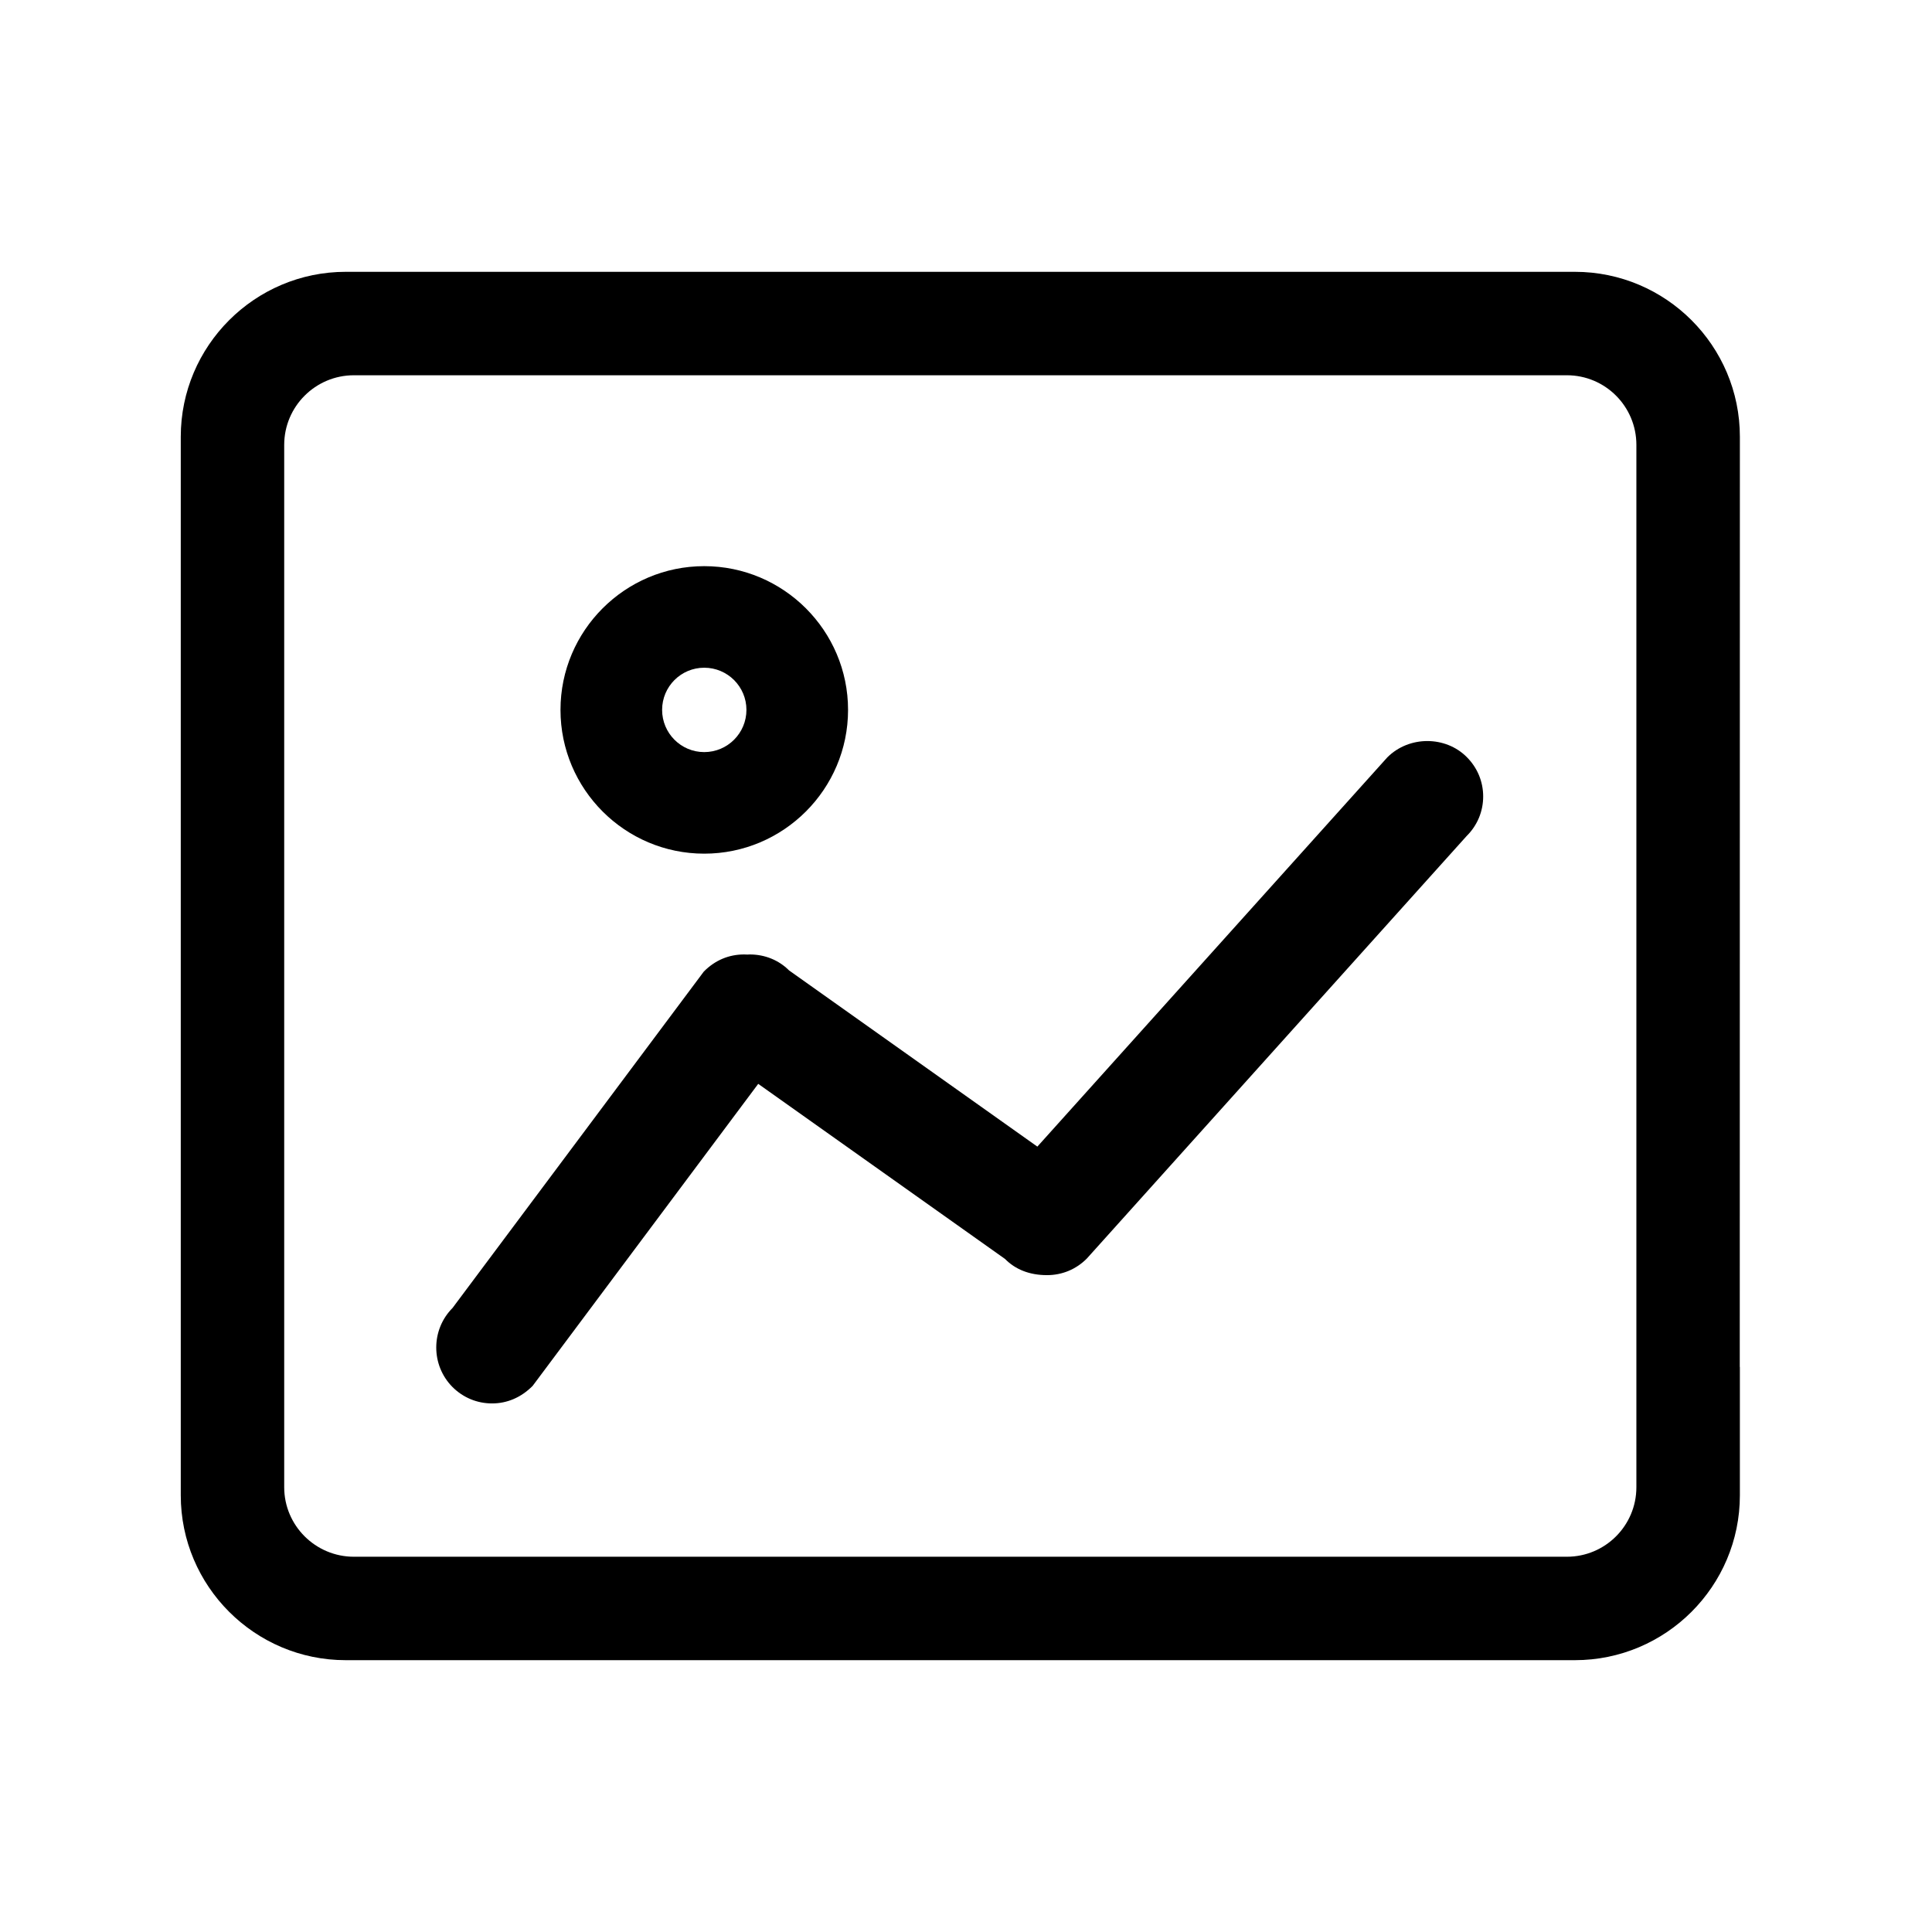 <?xml version="1.0" standalone="no"?><!DOCTYPE svg PUBLIC "-//W3C//DTD SVG 1.1//EN" "http://www.w3.org/Graphics/SVG/1.1/DTD/svg11.dtd"><svg t="1569051102209" class="icon" viewBox="0 0 1024 1024" version="1.1" xmlns="http://www.w3.org/2000/svg" p-id="7143" xmlns:xlink="http://www.w3.org/1999/xlink" width="200" height="200"><defs><style type="text/css"></style></defs><path d="M922.171 231.492c0-48.195-39.198-87.423-87.451-87.423L183.247 144.069c-48.196 0-87.437 39.228-87.437 87.423l0 561.042c0 48.197 39.242 87.394 87.437 87.394l651.474 0c48.253 0 87.451-39.199 87.451-87.394l0-67.851c0-0.116-0.059-0.233-0.059-0.349L922.171 231.492zM867.317 724.889l0 63.356c0 20.328-16.474 36.859-36.862 36.859l-642.872 0c-20.373 0-36.949-16.53-36.949-36.859L150.635 235.8c0-20.372 16.577-36.905 36.949-36.905l642.872 0c20.388 0 36.862 16.533 36.862 36.905L867.317 724.889z" p-id="7144"></path><path d="M735.294 401.43 549.819 607.732l-131.587-93.381c-5.433-5.448-12.823-8.471-20.855-8.471l-1.169 0.059-1.841-0.059c-7.974 0-15.363 3.023-21.352 9.099l-133.163 178.277c-11.508 11.565-11.508 30.346 0 41.915 5.593 5.578 13.012 8.676 20.943 8.676 7.931 0 15.35-3.097 21.512-9.289l119.567-160.093 130.797 92.795c5.462 5.549 12.94 8.59 22.258 8.59 7.975 0 15.393-3.04 21.086-8.763l201.339-223.988c5.637-5.565 8.763-13.012 8.763-20.956 0-7.932-3.126-15.35-8.763-20.944C766.196 390.038 746.918 389.805 735.294 401.43z" p-id="7145"></path><path d="M373.249 452.458c42.032 0 76.236-34.174 76.236-76.206 0-41.988-34.204-76.176-76.236-76.176-42.002 0-76.177 34.189-76.177 76.176C297.072 418.284 331.248 452.458 373.249 452.458zM373.249 353.906c12.356 0 22.375 9.99 22.375 22.346 0 12.355-10.018 22.374-22.375 22.374-12.325 0-22.315-10.019-22.315-22.374C350.934 363.896 360.925 353.906 373.249 353.906z" p-id="7146"></path></svg>